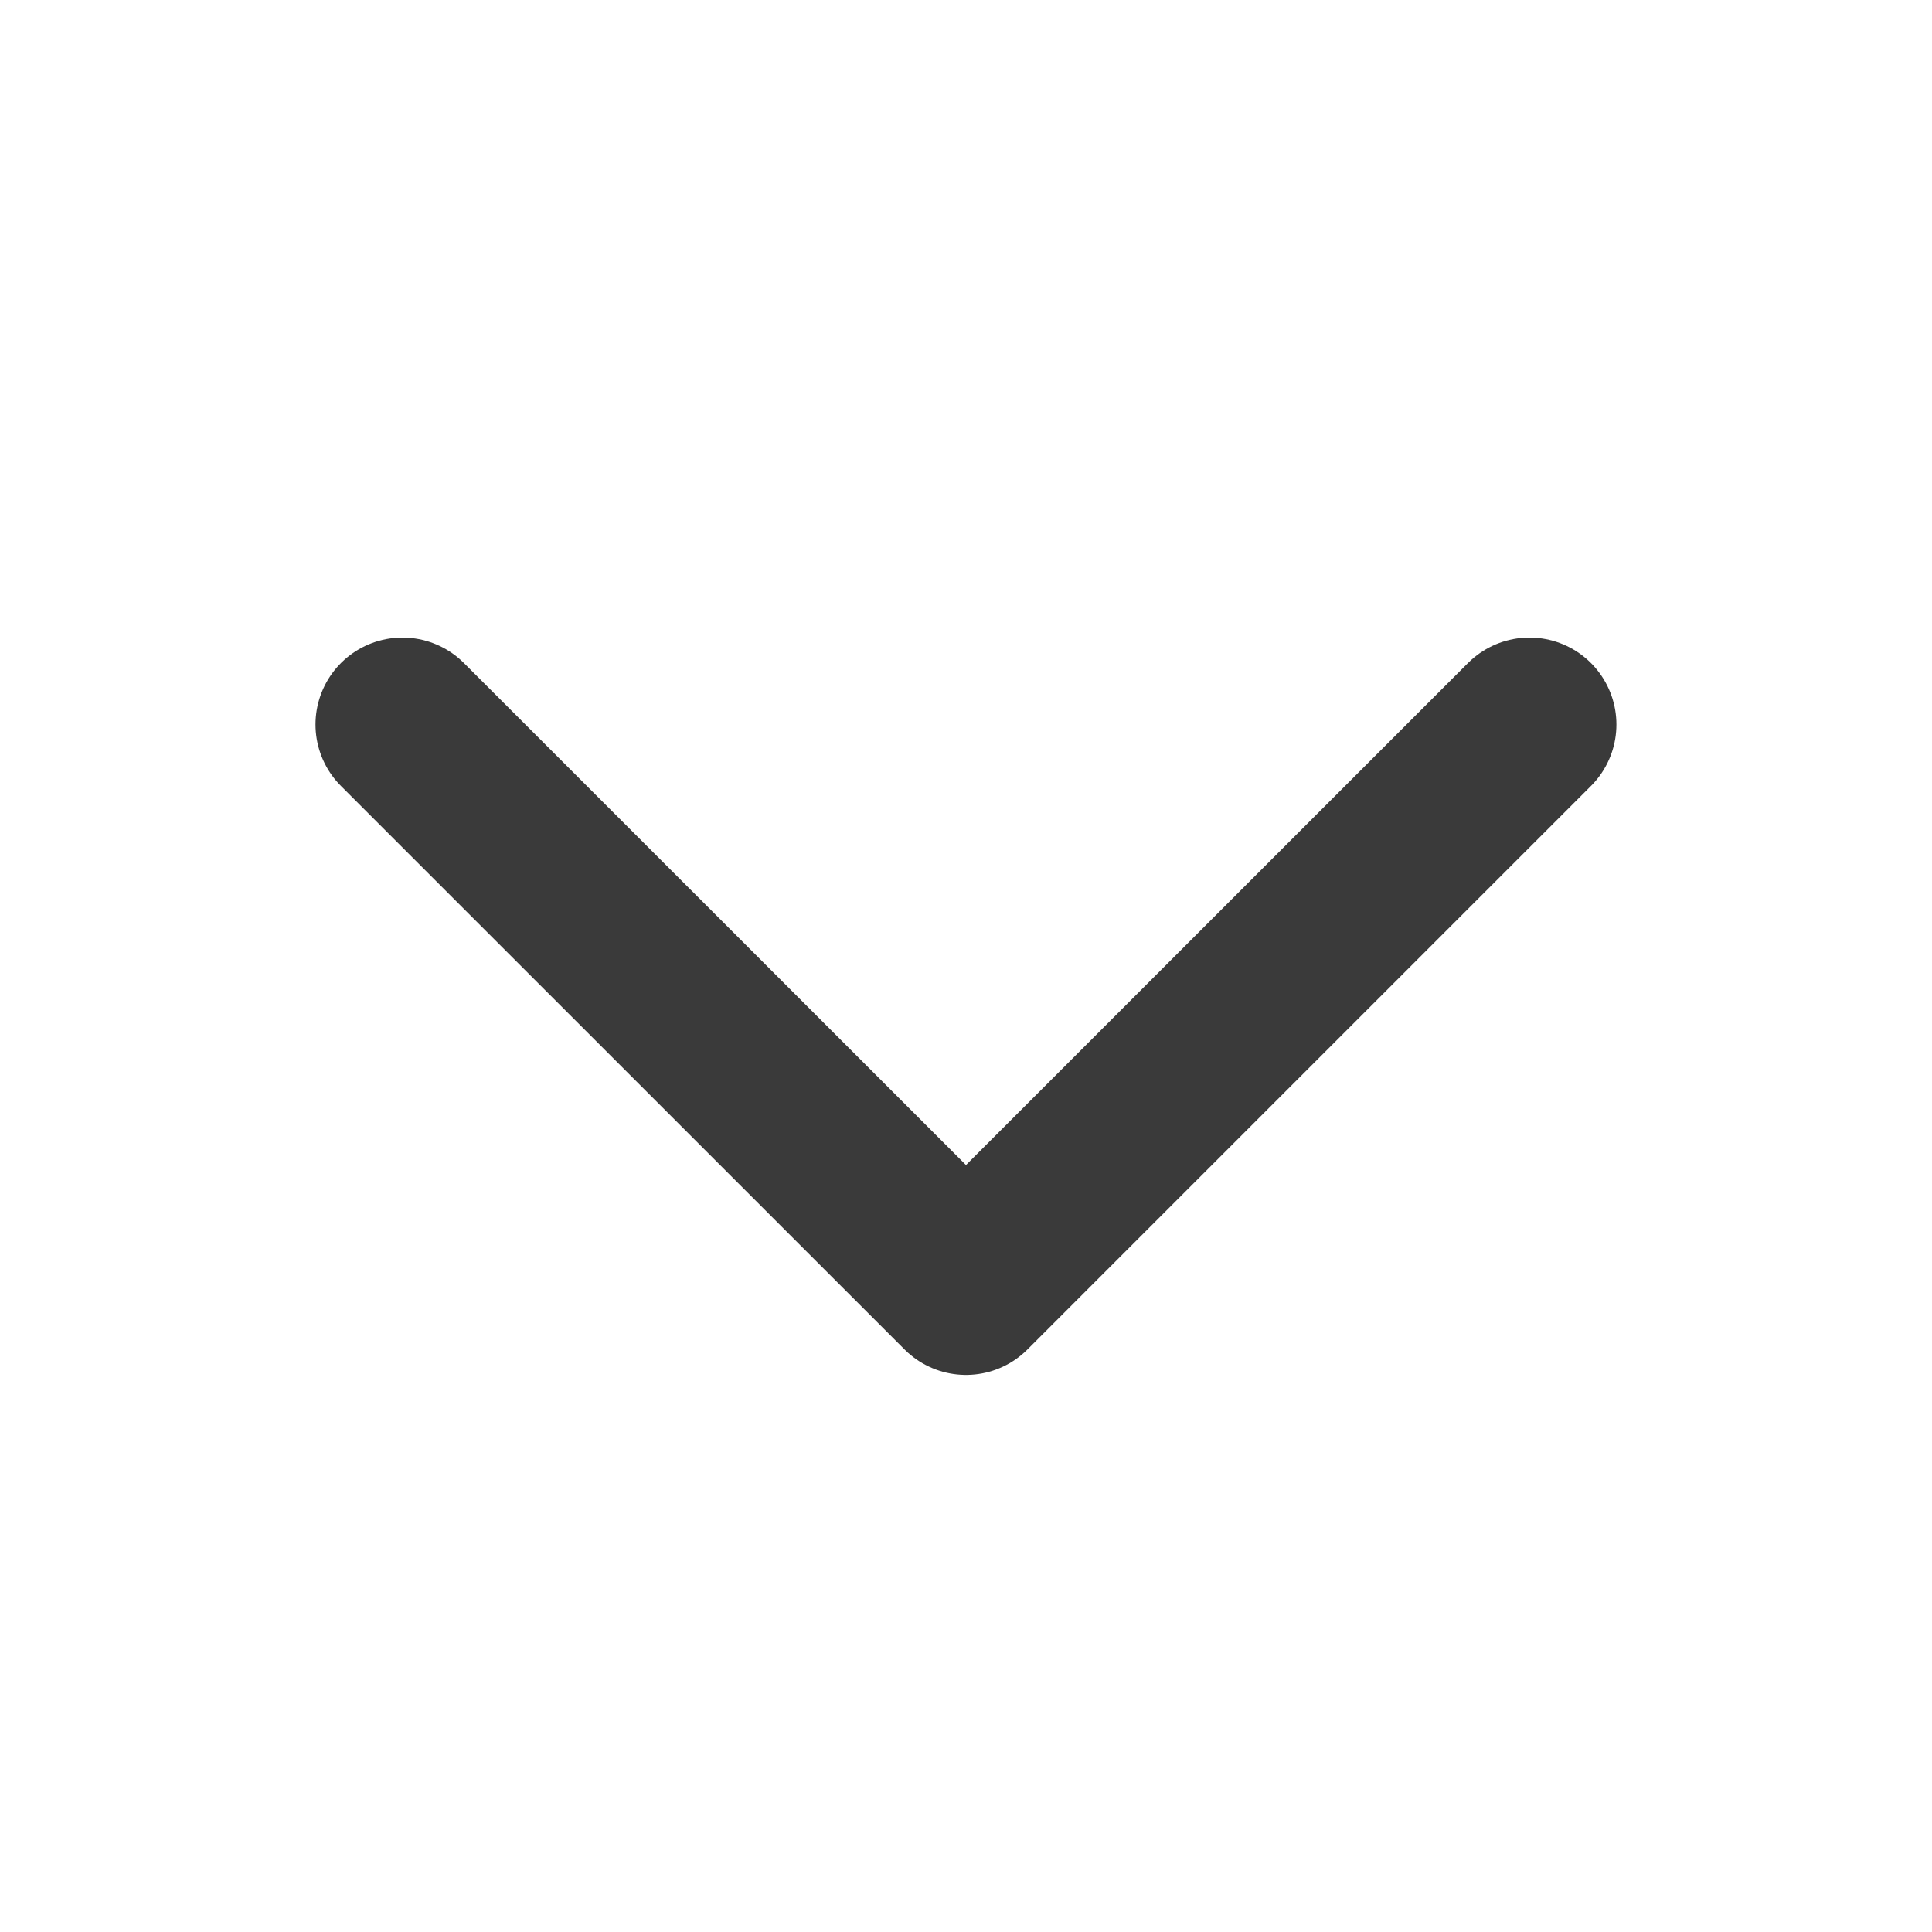 <svg width="20" height="20" viewBox="0 0 20 20" fill="none" xmlns="http://www.w3.org/2000/svg">
<g id="Icon / Arrow-down">
<path id="Line" d="M15.833 7.5L10 13.333L4.166 7.5" stroke="#3A3A3A" stroke-width="1.8" stroke-linecap="round" stroke-linejoin="round"/>
</g>
</svg>
